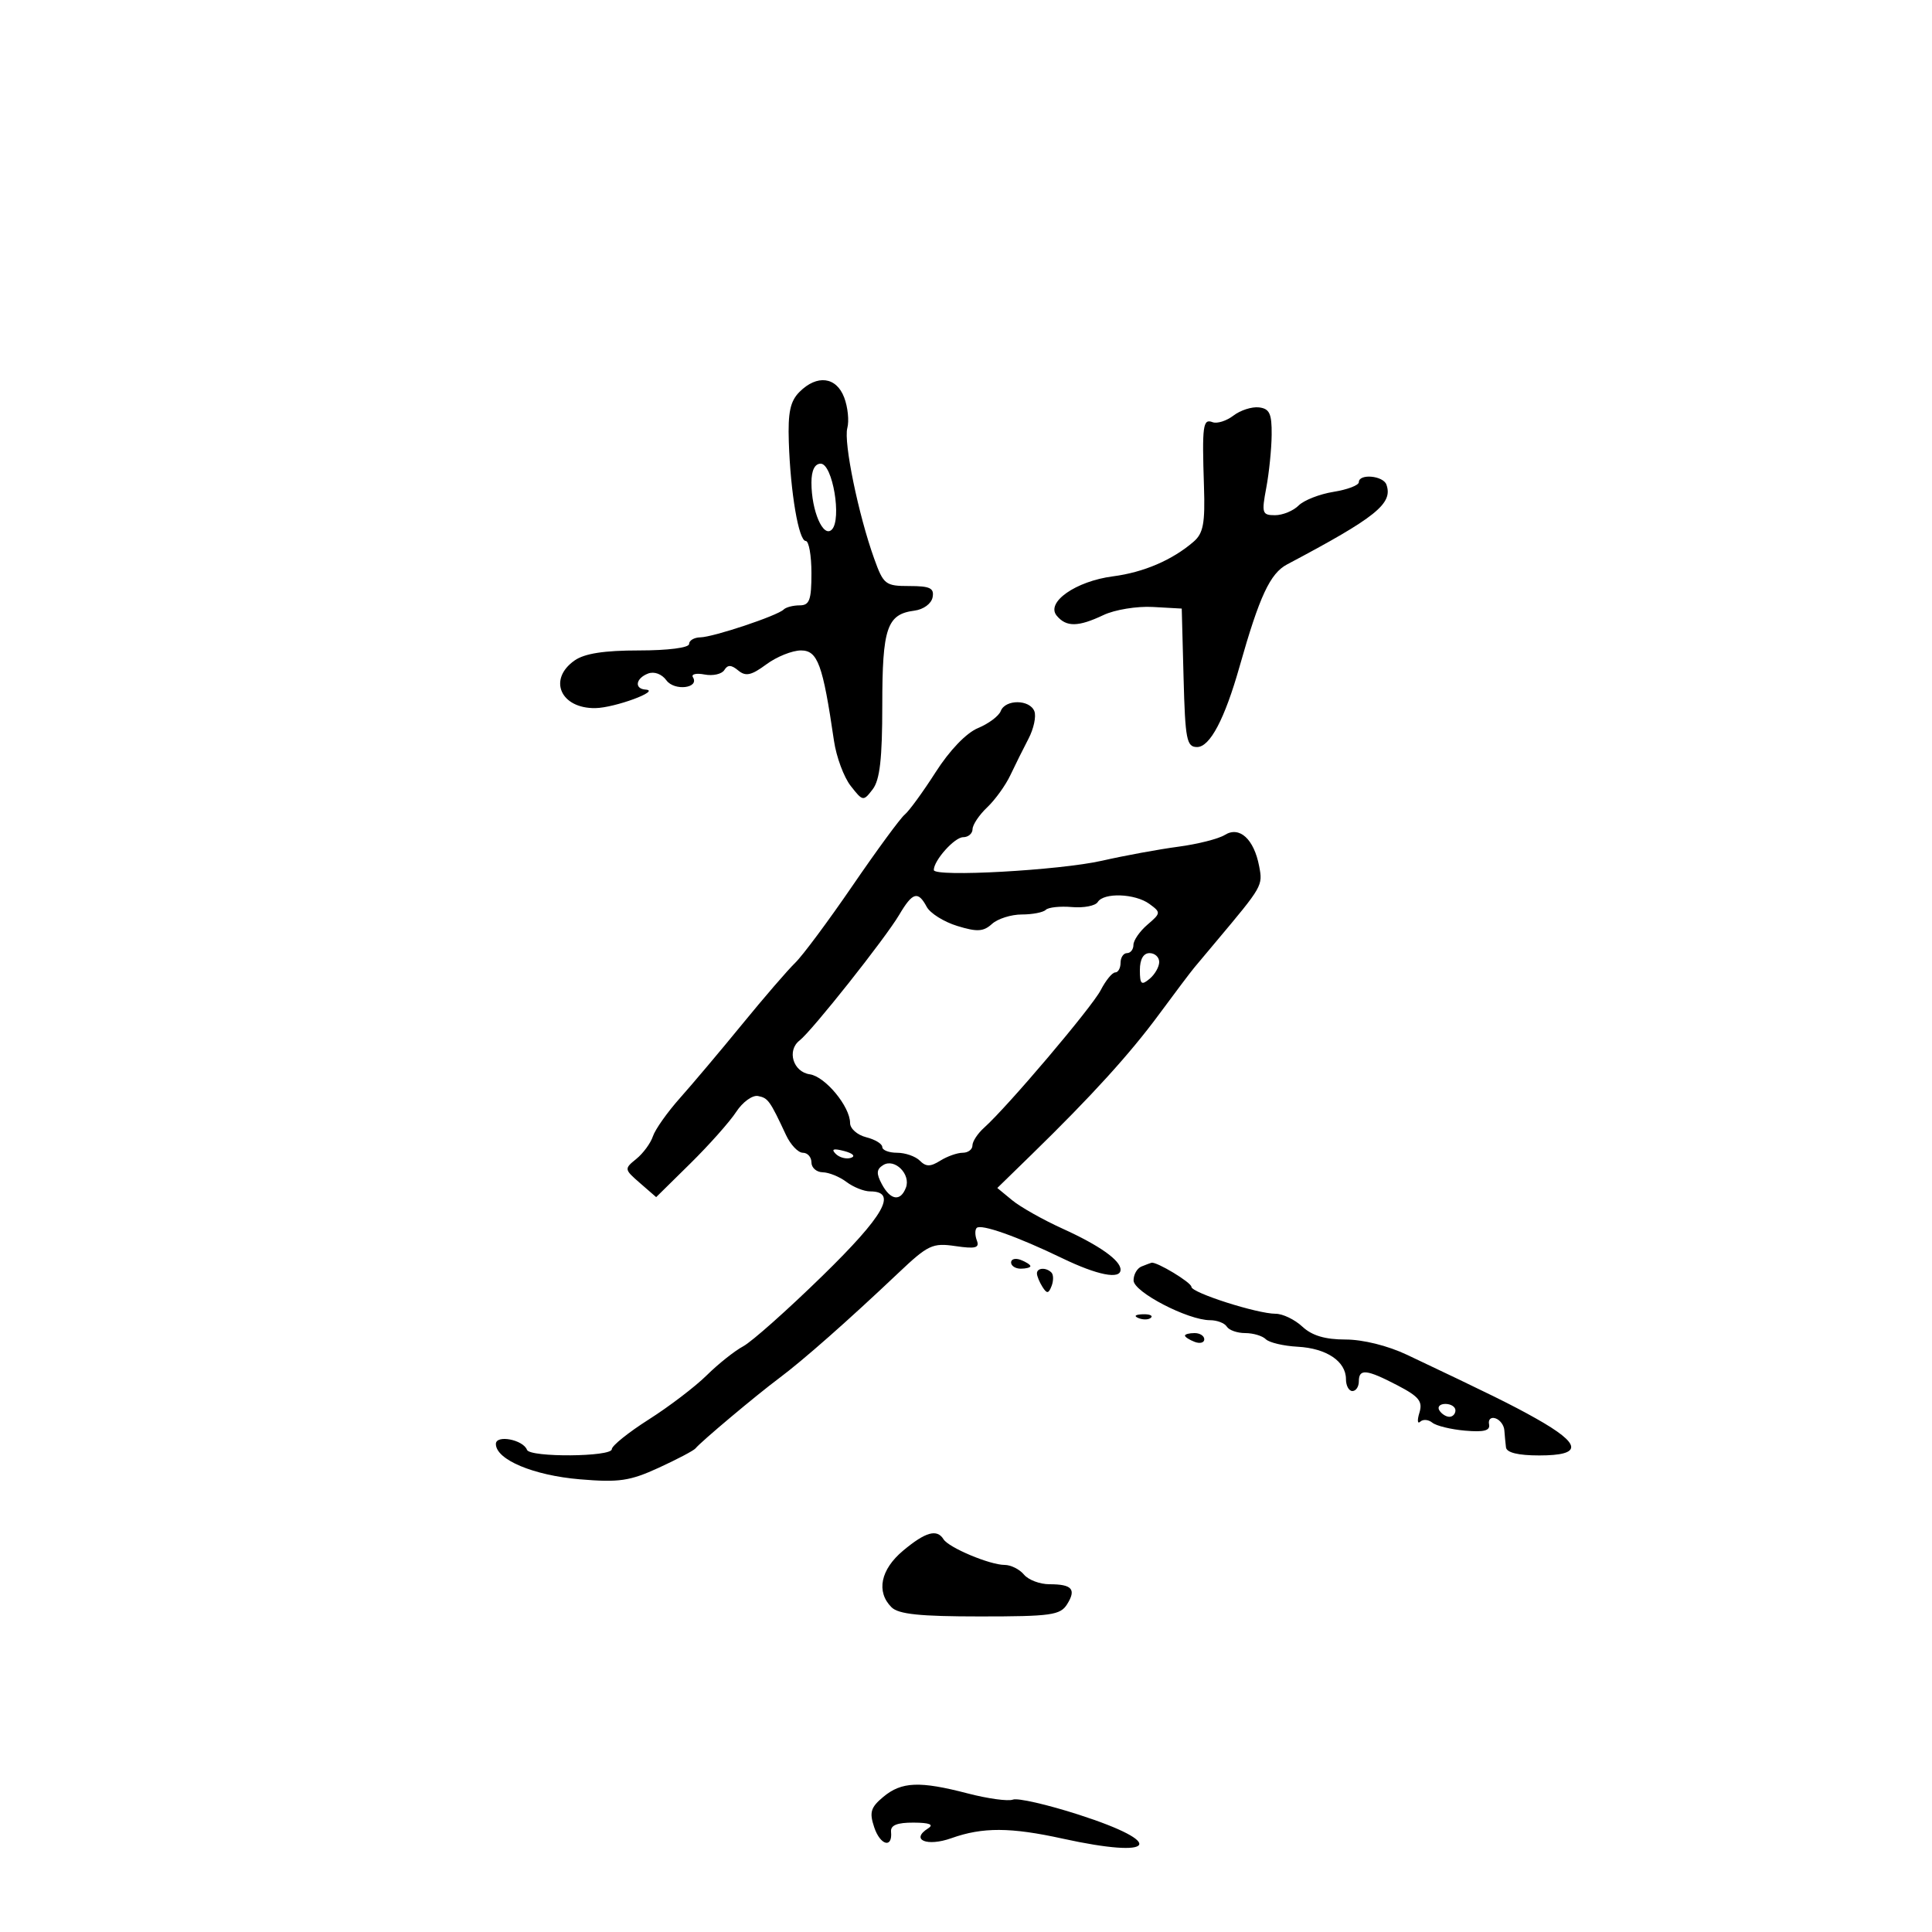 <svg xmlns="http://www.w3.org/2000/svg" width="300" height="300" viewBox="0 0 300 300" version="1.1">
	<path d="M 124.147 60.853 C 122.708 62.292, 122.337 64.020, 122.486 68.603 C 122.742 76.499, 124.022 84, 125.114 84 C 125.601 84, 126 86.250, 126 89 C 126 93.182, 125.700 94, 124.167 94 C 123.158 94, 122.042 94.291, 121.686 94.647 C 120.727 95.606, 110.775 98.930, 108.750 98.967 C 107.787 98.985, 107 99.450, 107 100 C 107 100.581, 103.741 101, 99.223 101 C 93.802 101, 90.772 101.472, 89.223 102.557 C 85.049 105.480, 87.036 110.035, 92.450 109.955 C 95.447 109.911, 102.695 107.240, 100.250 107.081 C 98.459 106.965, 98.707 105.326, 100.627 104.590 C 101.584 104.222, 102.760 104.657, 103.482 105.645 C 104.721 107.339, 108.654 106.867, 107.594 105.152 C 107.300 104.677, 108.119 104.491, 109.413 104.739 C 110.707 104.986, 112.083 104.674, 112.472 104.046 C 112.997 103.196, 113.551 103.212, 114.631 104.109 C 115.793 105.073, 116.667 104.883, 119.001 103.157 C 120.606 101.971, 123.025 101, 124.377 101 C 126.974 101, 127.765 103.166, 129.499 115.031 C 129.863 117.524, 131.031 120.674, 132.093 122.031 C 133.984 124.448, 134.057 124.459, 135.513 122.559 C 136.624 121.109, 137 117.804, 137 109.500 C 137 97.500, 137.724 95.370, 141.990 94.821 C 143.398 94.639, 144.624 93.740, 144.813 92.750 C 145.085 91.323, 144.420 91, 141.209 91 C 137.483 91, 137.190 90.772, 135.744 86.750 C 133.293 79.933, 130.976 68.673, 131.570 66.470 C 131.872 65.354, 131.653 63.217, 131.084 61.720 C 129.861 58.503, 126.871 58.129, 124.147 60.853 M 191.529 64.532 C 190.444 65.364, 188.982 65.823, 188.279 65.553 C 186.787 64.981, 186.643 66.060, 186.952 75.513 C 187.140 81.266, 186.851 82.811, 185.341 84.115 C 182.044 86.962, 177.592 88.875, 172.820 89.494 C 167.054 90.243, 162.360 93.524, 164.085 95.602 C 165.572 97.394, 167.423 97.368, 171.361 95.499 C 173.100 94.674, 176.543 94.111, 179.012 94.249 L 183.500 94.500 183.784 105.250 C 184.038 114.862, 184.260 116, 185.882 116 C 187.877 116, 190.168 111.658, 192.479 103.500 C 195.571 92.581, 197.221 89.036, 199.863 87.639 C 213.681 80.328, 216.337 78.194, 215.282 75.250 C 214.779 73.847, 211 73.514, 211 74.872 C 211 75.352, 209.232 76.027, 207.071 76.373 C 204.910 76.718, 202.467 77.676, 201.642 78.500 C 200.818 79.325, 199.171 80, 197.984 80 C 195.984 80, 195.884 79.685, 196.625 75.750 C 197.065 73.412, 197.442 69.700, 197.463 67.500 C 197.493 64.232, 197.134 63.456, 195.500 63.260 C 194.400 63.128, 192.613 63.700, 191.529 64.532 M 126 74.935 C 126 79.344, 127.830 83.570, 129.162 82.238 C 130.744 80.656, 129.287 72, 127.439 72 C 126.514 72, 126 73.048, 126 74.935 M 155.397 110.408 C 155.100 111.183, 153.510 112.375, 151.864 113.056 C 150.048 113.809, 147.466 116.495, 145.292 119.893 C 143.322 122.972, 141.157 125.943, 140.480 126.496 C 139.804 127.048, 136.169 132, 132.403 137.500 C 128.637 143, 124.623 148.400, 123.483 149.500 C 122.344 150.600, 118.653 154.875, 115.282 159 C 111.911 163.125, 107.549 168.300, 105.589 170.500 C 103.630 172.700, 101.737 175.375, 101.384 176.444 C 101.031 177.513, 99.870 179.094, 98.805 179.957 C 96.907 181.494, 96.918 181.568, 99.379 183.708 L 101.890 185.891 107.195 180.664 C 110.113 177.788, 113.316 174.185, 114.313 172.657 C 115.310 171.128, 116.837 170.018, 117.706 170.189 C 119.269 170.497, 119.545 170.882, 122.053 176.250 C 122.760 177.762, 123.937 179, 124.669 179 C 125.401 179, 126 179.675, 126 180.500 C 126 181.325, 126.787 182.014, 127.750 182.032 C 128.713 182.049, 130.374 182.724, 131.441 183.532 C 132.509 184.339, 134.163 185, 135.118 185 C 139.428 185, 137.315 188.735, 127.692 198.127 C 122.267 203.422, 116.739 208.337, 115.409 209.049 C 114.079 209.761, 111.530 211.787, 109.745 213.551 C 107.960 215.315, 103.912 218.401, 100.750 220.410 C 97.588 222.418, 95 224.498, 95 225.031 C 95 226.232, 82.294 226.330, 81.833 225.132 C 81.222 223.540, 77 222.741, 77 224.217 C 77 226.650, 82.829 229.102, 90.050 229.707 C 96.127 230.217, 97.808 229.970, 102.297 227.909 C 105.159 226.596, 107.725 225.242, 108 224.902 C 108.836 223.867, 117.421 216.659, 120.984 214 C 124.692 211.234, 131.730 205.025, 139.448 197.713 C 144.115 193.291, 144.795 192.969, 148.369 193.494 C 151.465 193.948, 152.128 193.775, 151.688 192.629 C 151.385 191.840, 151.372 190.961, 151.659 190.674 C 152.325 190.008, 157.979 192.009, 164.937 195.372 C 170.406 198.015, 174 198.722, 174 197.155 C 174 195.704, 170.715 193.380, 165 190.787 C 161.975 189.414, 158.456 187.432, 157.181 186.381 L 154.862 184.470 160.181 179.283 C 169.506 170.189, 175.436 163.665, 179.981 157.500 C 182.414 154.200, 184.876 150.934, 185.452 150.243 C 186.029 149.551, 187.537 147.751, 188.804 146.243 C 196.078 137.582, 196.100 137.544, 195.523 134.513 C 194.720 130.289, 192.464 128.229, 190.194 129.647 C 189.218 130.256, 185.963 131.080, 182.960 131.478 C 179.957 131.876, 174.637 132.853, 171.138 133.649 C 164.532 135.151, 145 136.231, 145 135.094 C 145 133.603, 148.223 130, 149.557 130 C 150.351 130, 151.008 129.438, 151.017 128.750 C 151.027 128.063, 152.047 126.541, 153.285 125.369 C 154.522 124.197, 156.144 121.947, 156.889 120.369 C 157.634 118.791, 158.903 116.239, 159.709 114.698 C 160.515 113.157, 160.924 111.245, 160.619 110.448 C 159.906 108.591, 156.105 108.562, 155.397 110.408 M 139.635 142.041 C 137.465 145.714, 126.083 160.072, 124.157 161.566 C 122.149 163.124, 123.150 166.447, 125.740 166.817 C 128.139 167.159, 132 171.827, 132 174.385 C 132 175.252, 133.125 176.244, 134.500 176.589 C 135.875 176.934, 137 177.618, 137 178.108 C 137 178.599, 138.035 179, 139.300 179 C 140.565 179, 142.151 179.551, 142.825 180.225 C 143.792 181.192, 144.464 181.192, 146.011 180.225 C 147.090 179.551, 148.654 179, 149.486 179 C 150.319 179, 151 178.490, 151 177.867 C 151 177.244, 151.813 176.007, 152.806 175.117 C 156.472 171.834, 169.546 156.412, 170.919 153.750 C 171.699 152.238, 172.712 151, 173.169 151 C 173.626 151, 174 150.325, 174 149.500 C 174 148.675, 174.450 148, 175 148 C 175.550 148, 176 147.425, 176 146.722 C 176 146.019, 176.977 144.608, 178.172 143.585 C 180.272 141.786, 180.283 141.680, 178.481 140.362 C 176.263 138.740, 171.389 138.562, 170.458 140.068 C 170.095 140.655, 168.293 141.006, 166.453 140.848 C 164.613 140.689, 162.783 140.884, 162.387 141.280 C 161.991 141.676, 160.315 142, 158.662 142 C 157.010 142, 154.927 142.661, 154.034 143.469 C 152.702 144.675, 151.734 144.731, 148.640 143.782 C 146.566 143.145, 144.433 141.809, 143.899 140.812 C 142.549 138.290, 141.708 138.532, 139.635 142.041 M 177 150.622 C 177 152.840, 177.232 153.053, 178.500 152 C 179.325 151.315, 180 150.135, 180 149.378 C 180 148.620, 179.325 148, 178.500 148 C 177.548 148, 177 148.958, 177 150.622 M 129.768 179.168 C 130.350 179.750, 131.415 180.028, 132.137 179.788 C 132.886 179.538, 132.432 179.085, 131.080 178.731 C 129.417 178.296, 129.026 178.426, 129.768 179.168 M 137.147 180.909 C 136.091 181.562, 136.044 182.213, 136.932 183.873 C 138.279 186.390, 139.826 186.618, 140.668 184.422 C 141.466 182.344, 138.926 179.809, 137.147 180.909 M 157 196.031 C 157 196.564, 157.675 197, 158.500 197 C 159.325 197, 160 196.823, 160 196.607 C 160 196.391, 159.325 195.955, 158.500 195.638 C 157.675 195.322, 157 195.499, 157 196.031 M 177.250 196.662 C 176.563 196.940, 176.009 197.917, 176.020 198.833 C 176.042 200.628, 184.465 205, 187.900 205 C 188.990 205, 190.160 205.450, 190.500 206 C 190.840 206.550, 192.126 207, 193.359 207 C 194.592 207, 196.028 207.428, 196.552 207.952 C 197.076 208.476, 199.303 209.001, 201.502 209.120 C 205.984 209.362, 209 211.387, 209 214.155 C 209 215.170, 209.450 216, 210 216 C 210.550 216, 211 215.325, 211 214.500 C 211 212.486, 212.186 212.608, 217 215.117 C 220.351 216.864, 220.946 217.606, 220.406 219.367 C 220.046 220.540, 220.104 221.166, 220.534 220.759 C 220.964 220.351, 221.807 220.419, 222.408 220.910 C 223.009 221.401, 225.300 221.960, 227.500 222.151 C 230.451 222.409, 231.426 222.148, 231.219 221.156 C 231.064 220.417, 231.512 220.004, 232.215 220.238 C 232.917 220.472, 233.537 221.302, 233.593 222.082 C 233.650 222.862, 233.764 224.063, 233.848 224.750 C 233.947 225.563, 235.748 226, 239 226 C 245.787 226, 245.635 224.271, 238.494 220.252 C 234.777 218.160, 231.344 216.466, 218.486 210.375 C 215.495 208.958, 211.637 208, 208.924 208 C 205.759 208, 203.725 207.392, 202.230 206 C 201.050 204.900, 199.183 204, 198.081 204 C 195.218 204, 185 200.735, 185 199.820 C 185 199.144, 179.580 195.873, 178.800 196.079 C 178.635 196.122, 177.938 196.385, 177.250 196.662 M 161.015 197.750 C 161.024 198.162, 161.411 199.100, 161.876 199.834 C 162.565 200.921, 162.827 200.893, 163.292 199.682 C 163.606 198.864, 163.593 197.927, 163.264 197.598 C 162.424 196.757, 160.997 196.853, 161.015 197.750 M 176.813 204.683 C 177.534 204.972, 178.397 204.936, 178.729 204.604 C 179.061 204.272, 178.471 204.036, 177.417 204.079 C 176.252 204.127, 176.015 204.364, 176.813 204.683 M 184 207.393 C 184 207.609, 184.675 208.045, 185.500 208.362 C 186.325 208.678, 187 208.501, 187 207.969 C 187 207.436, 186.325 207, 185.500 207 C 184.675 207, 184 207.177, 184 207.393 M 223.500 219 C 223.840 219.550, 224.541 220, 225.059 220 C 225.577 220, 226 219.550, 226 219 C 226 218.450, 225.298 218, 224.441 218 C 223.584 218, 223.160 218.450, 223.500 219 M 140.241 240.777 C 136.733 243.708, 136.021 247.164, 138.429 249.571 C 139.512 250.655, 142.835 251, 152.188 251 C 163.202 251, 164.645 250.798, 165.701 249.108 C 167.156 246.777, 166.469 246, 162.956 246 C 161.465 246, 159.685 245.325, 159 244.500 C 158.315 243.675, 156.965 243, 156 243 C 153.706 243, 147.313 240.316, 146.509 239.015 C 145.495 237.375, 143.714 237.875, 140.241 240.777 M 137.161 279.016 C 135.198 280.651, 134.970 281.411, 135.744 283.732 C 136.682 286.547, 138.614 287.070, 138.361 284.441 C 138.263 283.422, 139.289 283.004, 141.861 283.015 C 144.324 283.026, 145.055 283.313, 144.122 283.904 C 141.309 285.685, 143.927 286.790, 147.739 285.430 C 152.570 283.706, 156.924 283.724, 165 285.500 C 179.546 288.699, 181.231 286.203, 167.509 281.783 C 162.631 280.211, 158.032 279.158, 157.290 279.442 C 156.549 279.727, 153.386 279.294, 150.261 278.480 C 142.808 276.539, 139.995 276.654, 137.161 279.016" stroke="none" fill="black" fill-rule="evenodd"/>
</svg>